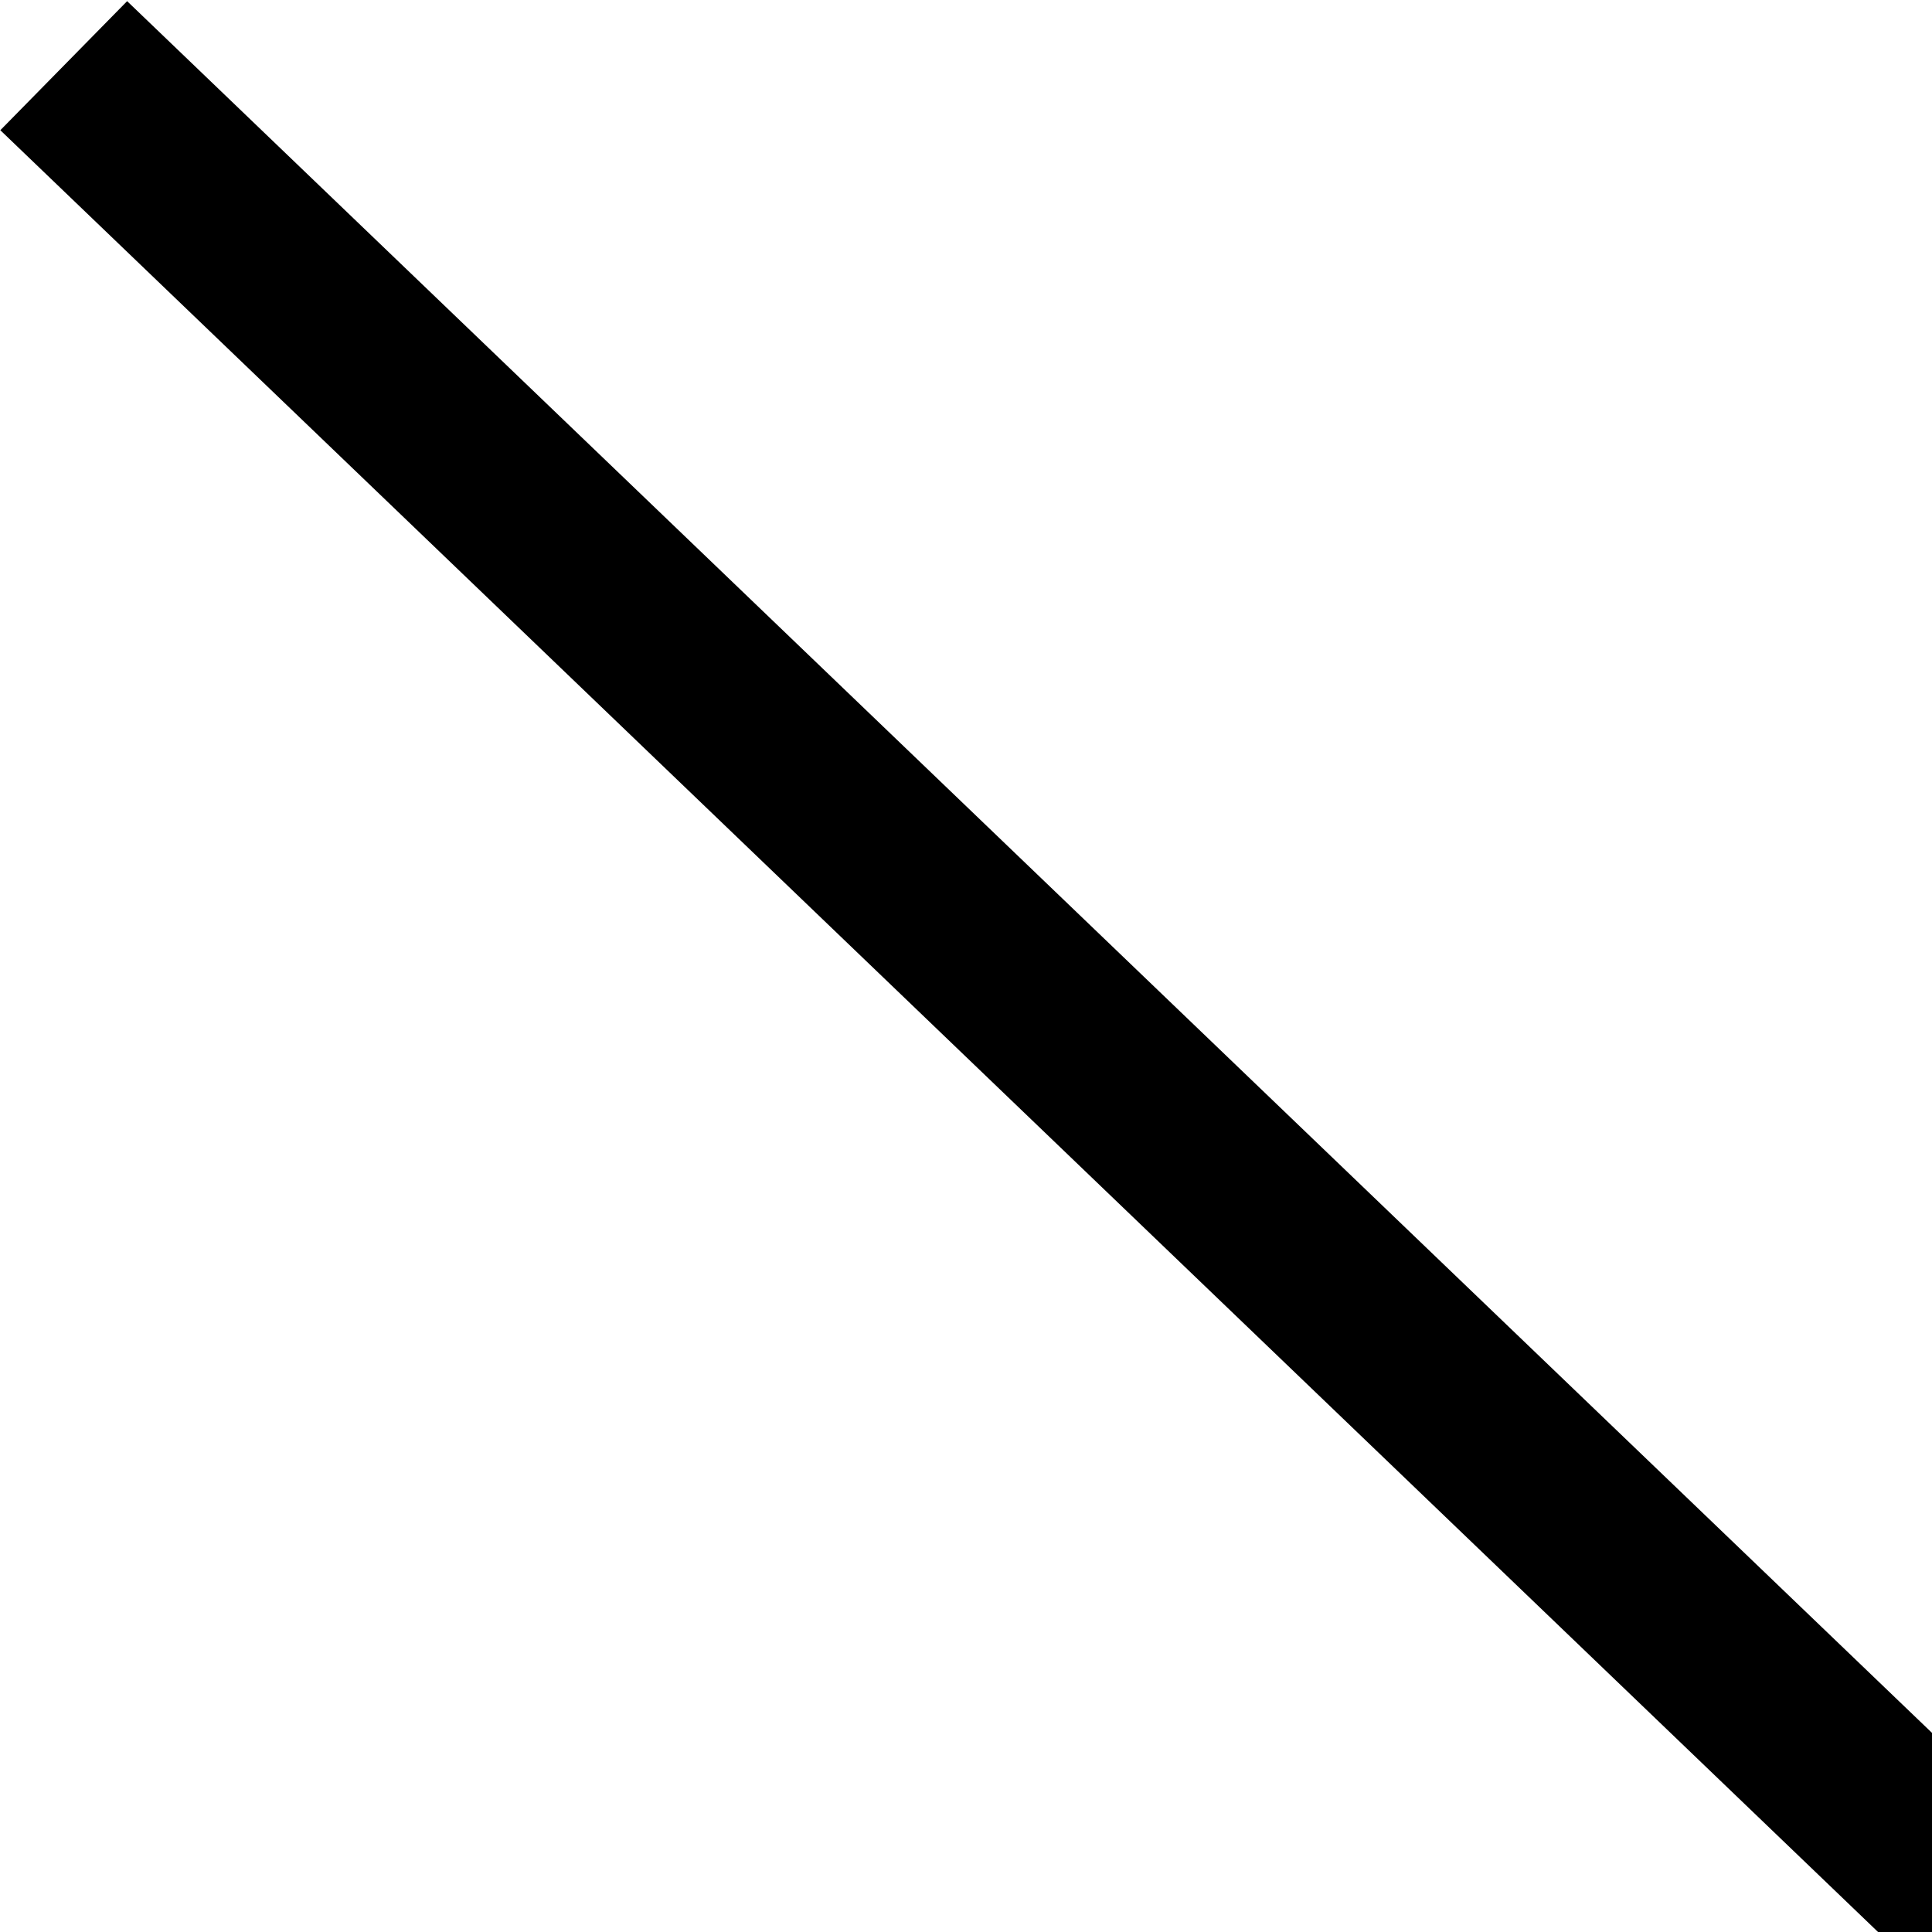 <svg 
 xmlns="http://www.w3.org/2000/svg"
 xmlns:xlink="http://www.w3.org/1999/xlink"
 width="30" height="30">
<defs>
<filter id="Filter_0">
    <feFlood flood-color="rgb(211, 193, 173)" flood-opacity="1" result="floodOut" />
    <feComposite operator="atop" in="floodOut" in2="SourceGraphic" result="compOut" />
    <feBlend mode="normal" in="compOut" in2="SourceGraphic" />
</filter>

</defs>
<g filter="url(#Filter_0)">
<path fill-rule="evenodd"  fill="rgb(0, 0, 0)"
 d="M1.974,72.979 L39.995,36.498 L1.974,0.018 L0.005,2.022 L35.934,36.498 L0.005,70.977 L1.974,72.979 Z"/>
</g>
</svg>